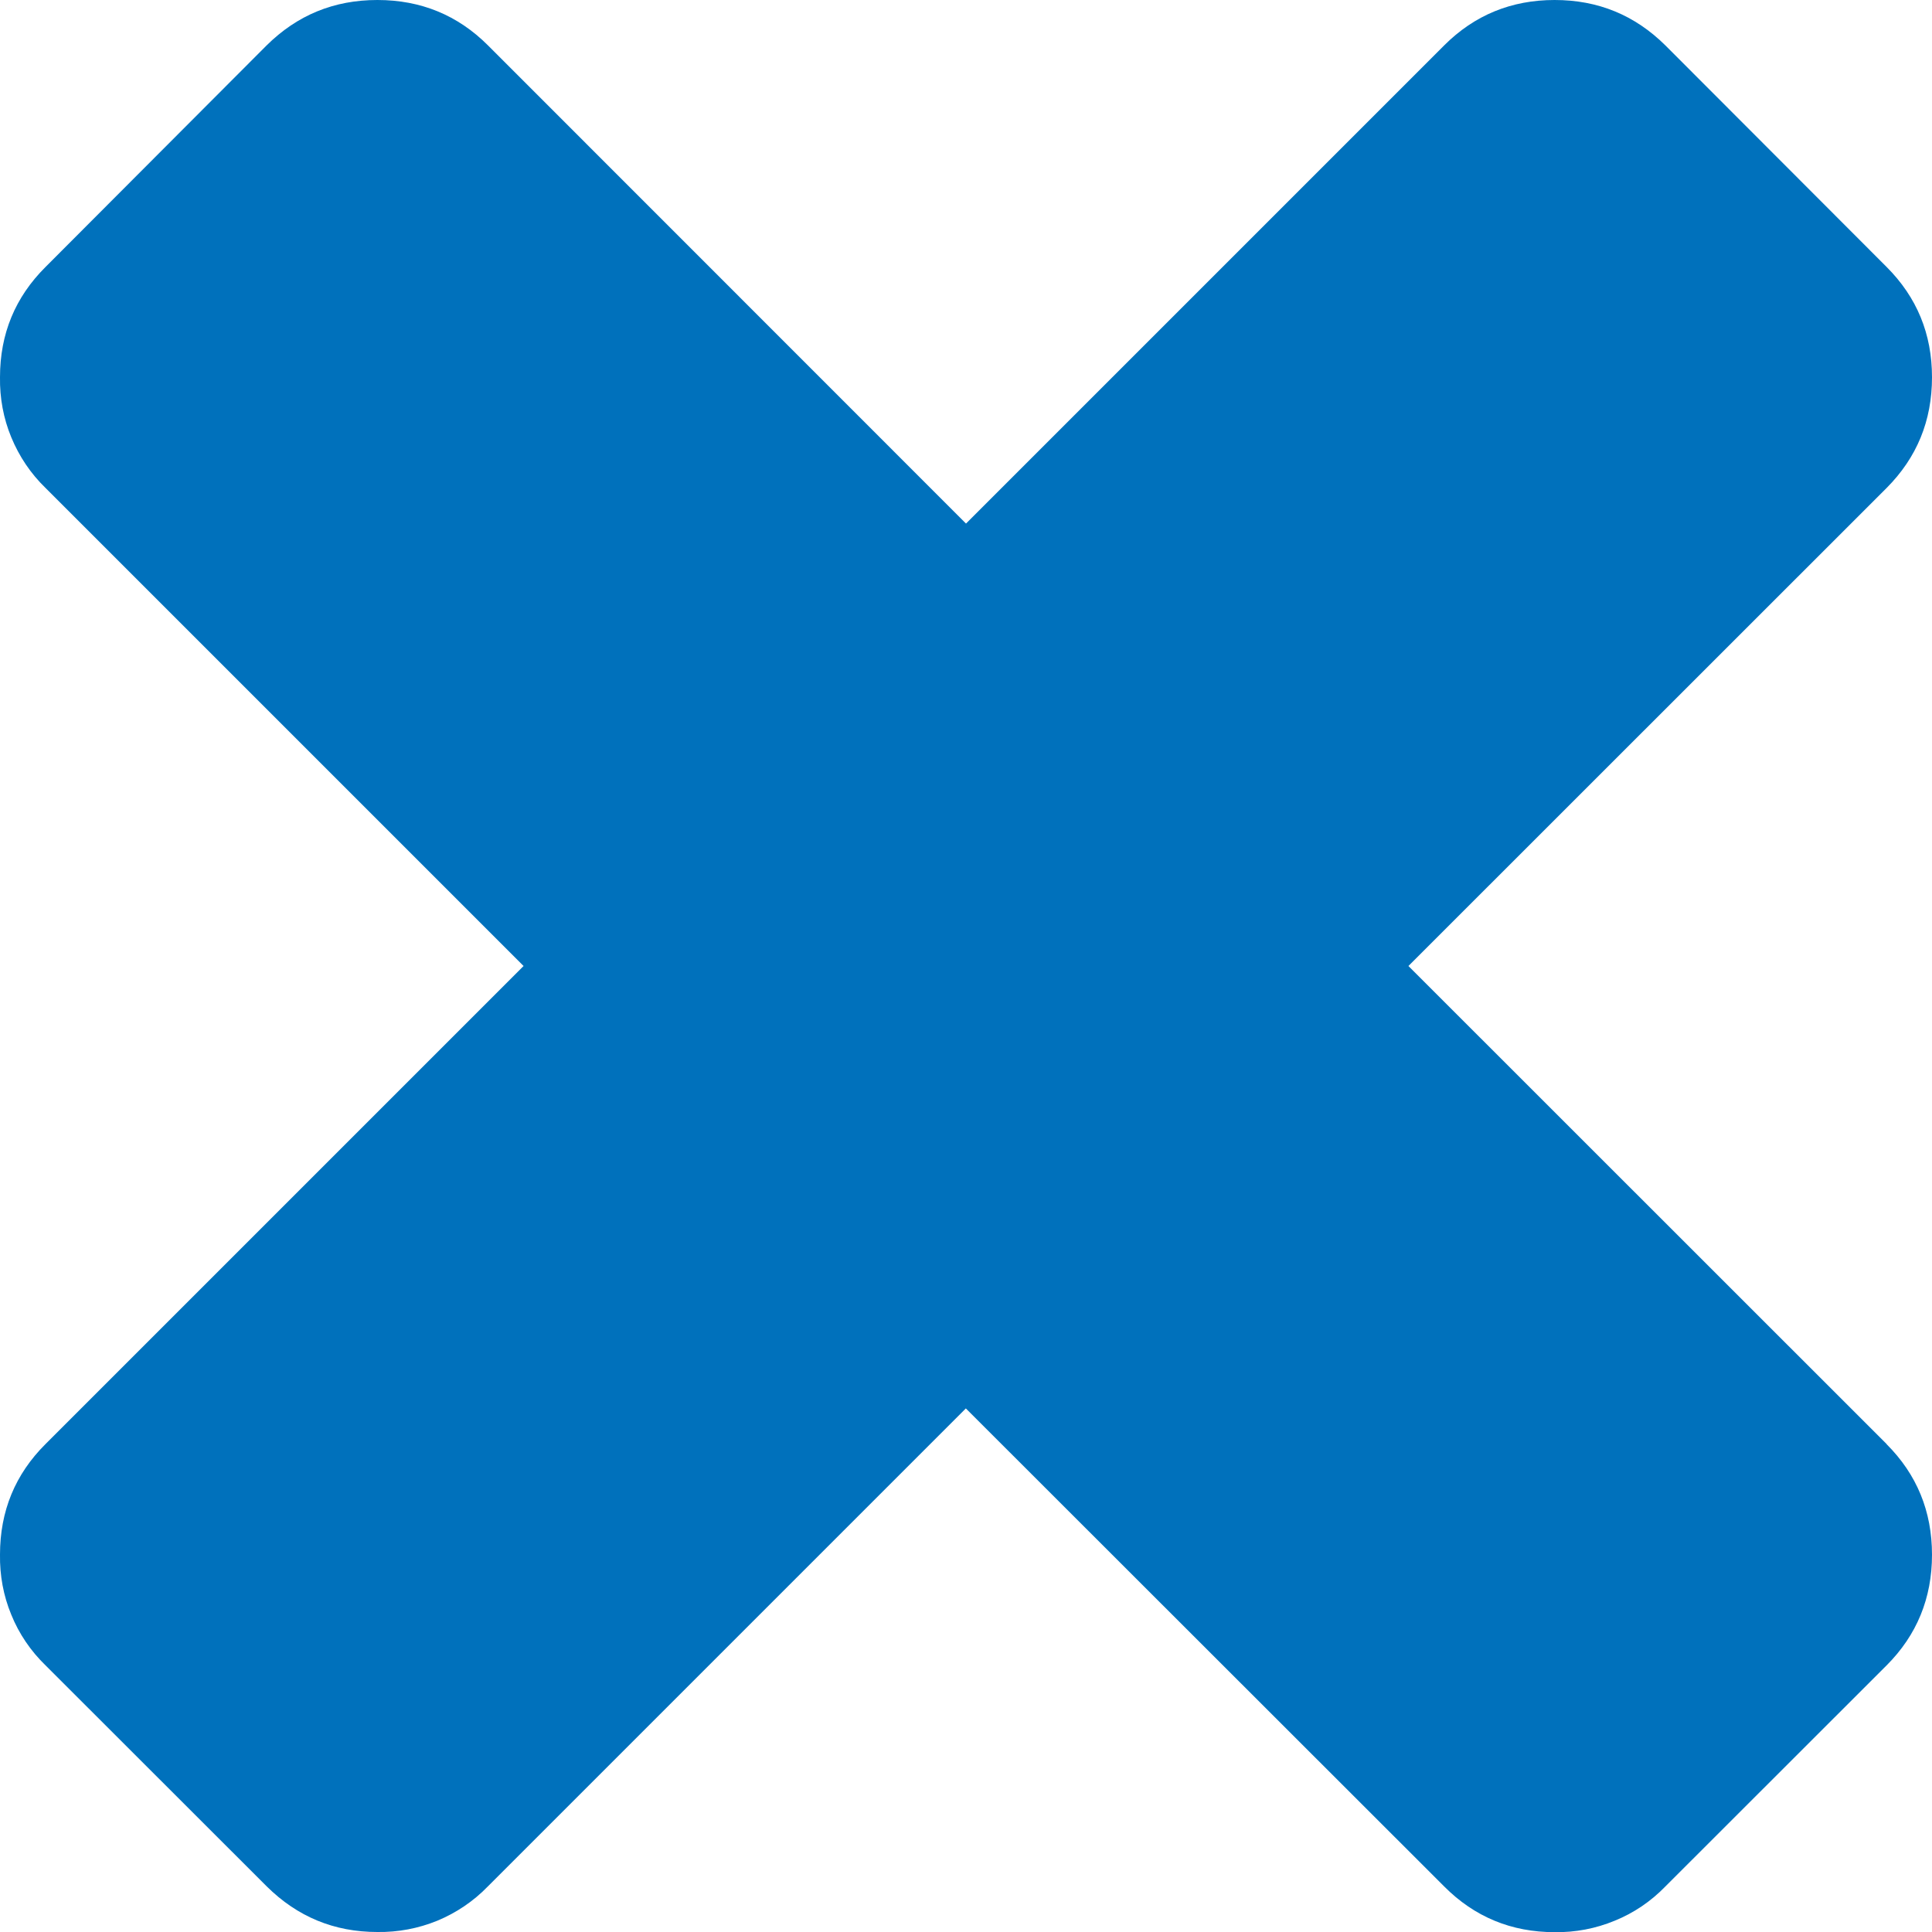 <svg width="12" height="12" viewBox="0 0 12 12" fill="none" xmlns="http://www.w3.org/2000/svg">
<path fill-rule="evenodd" clip-rule="evenodd" d="M11.718 8.97C11.906 9.158 12 9.387 12 9.657C12 9.926 11.906 10.156 11.718 10.344L10.344 11.717C10.255 11.809 10.148 11.882 10.029 11.93C9.911 11.979 9.784 12.003 9.656 12.001C9.387 12.001 9.158 11.906 8.97 11.717L5.999 8.748L3.03 11.717C2.941 11.809 2.834 11.881 2.716 11.93C2.598 11.978 2.472 12.002 2.344 12C2.075 12 1.847 11.905 1.657 11.717L0.283 10.344C0.191 10.255 0.118 10.148 0.07 10.029C0.021 9.911 -0.002 9.784 0 9.656C0 9.386 0.094 9.157 0.283 8.969L3.252 6L0.283 3.031C0.191 2.942 0.119 2.835 0.07 2.716C0.021 2.598 -0.002 2.471 0 2.343C0 2.074 0.094 1.846 0.283 1.658L1.656 0.282C1.846 0.094 2.074 0 2.344 0C2.614 0 2.843 0.094 3.031 0.282L6 3.252L8.97 0.282C9.158 0.094 9.387 0 9.656 0C9.926 0 10.154 0.094 10.344 0.282L11.718 1.658C11.906 1.846 12 2.074 12 2.343C12 2.614 11.906 2.842 11.718 3.031L8.748 6L11.718 8.969V8.97Z" fill="#0071BC"/>
</svg>
